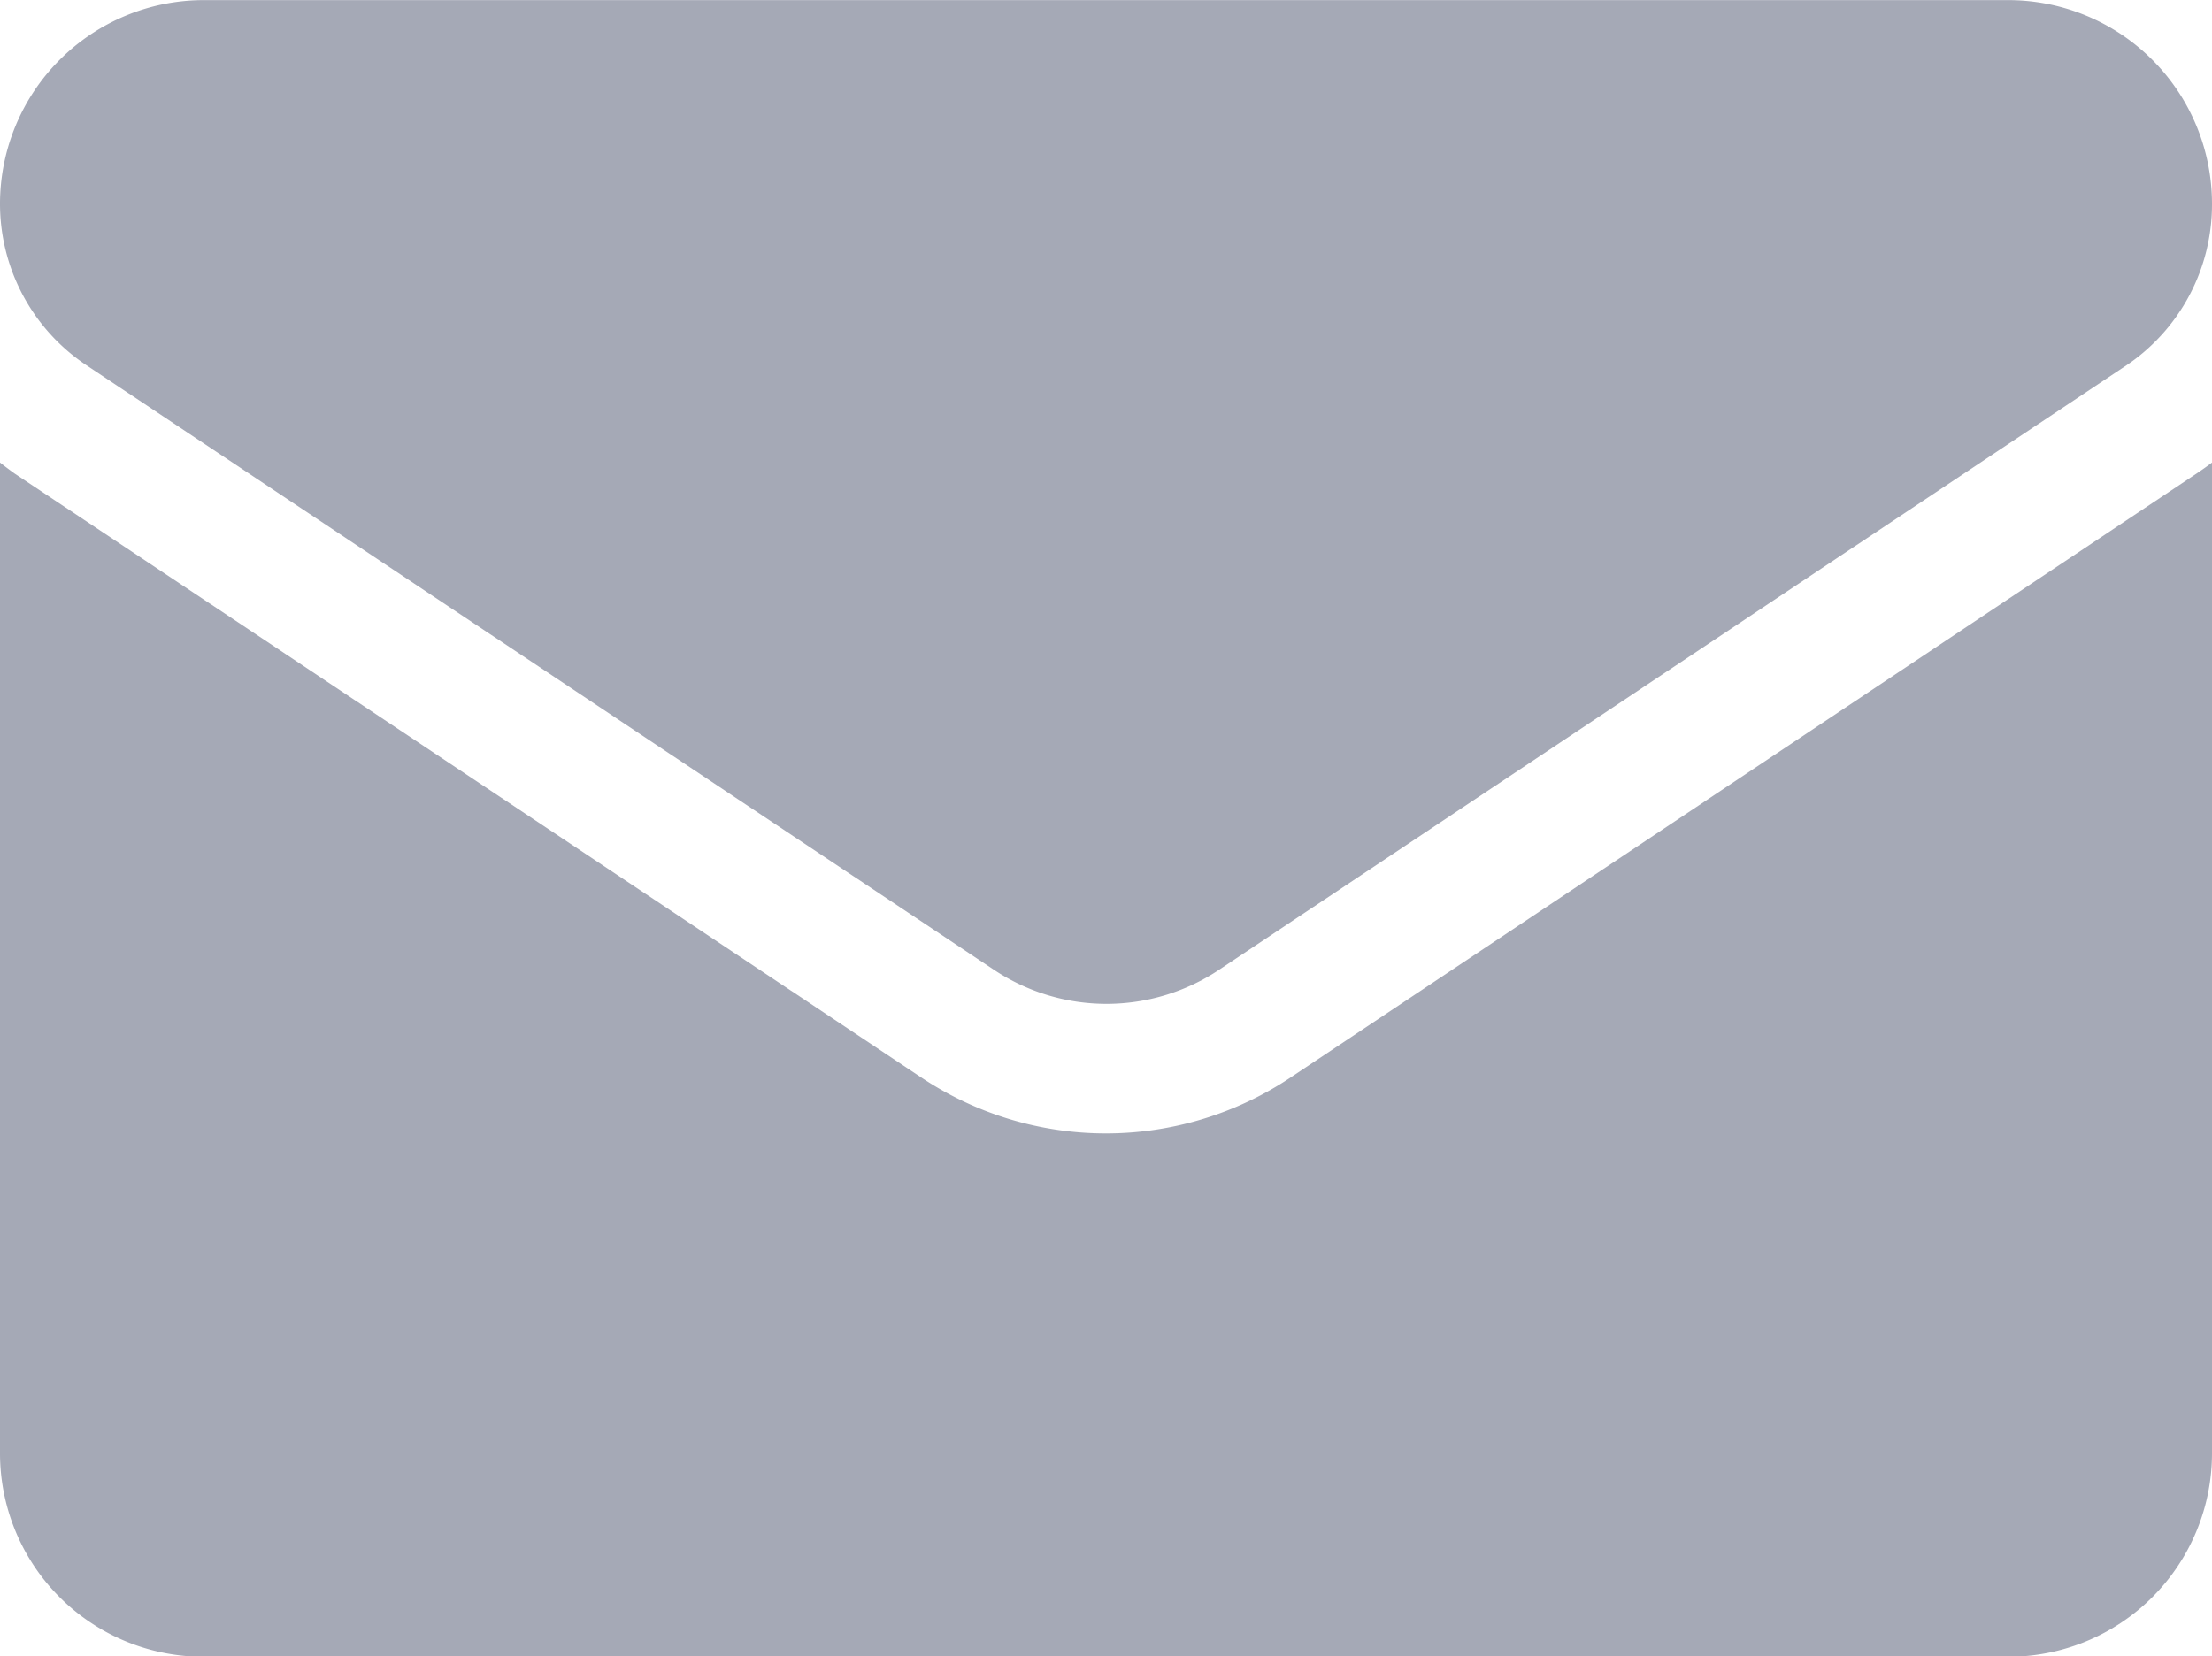 <svg xmlns="http://www.w3.org/2000/svg" width="20" height="14.979" viewBox="0 0 20 14.979">
  <g id="email" transform="translate(0 -64.266)">
    <path id="Path_19" data-name="Path 19" d="M11.671,176.96a3.008,3.008,0,0,1-3.343,0L.133,171.5Q.065,171.451,0,171.4v8.953A1.84,1.84,0,0,0,1.841,182.2H18.159A1.841,1.841,0,0,0,20,180.355V171.4c-.043.033-.088.064-.133.095Z" transform="translate(0 -102.951)" fill="#a5a9b6"/>
    <path id="Path_20" data-name="Path 20" d="M.783,67.57l8.2,5.464a1.836,1.836,0,0,0,2.043,0l8.2-5.464A1.755,1.755,0,0,0,20,66.107a1.843,1.843,0,0,0-1.841-1.84H1.841A1.843,1.843,0,0,0,0,66.107,1.754,1.754,0,0,0,.783,67.57Z" fill="#a5a9b6"/>
  </g>
</svg>
